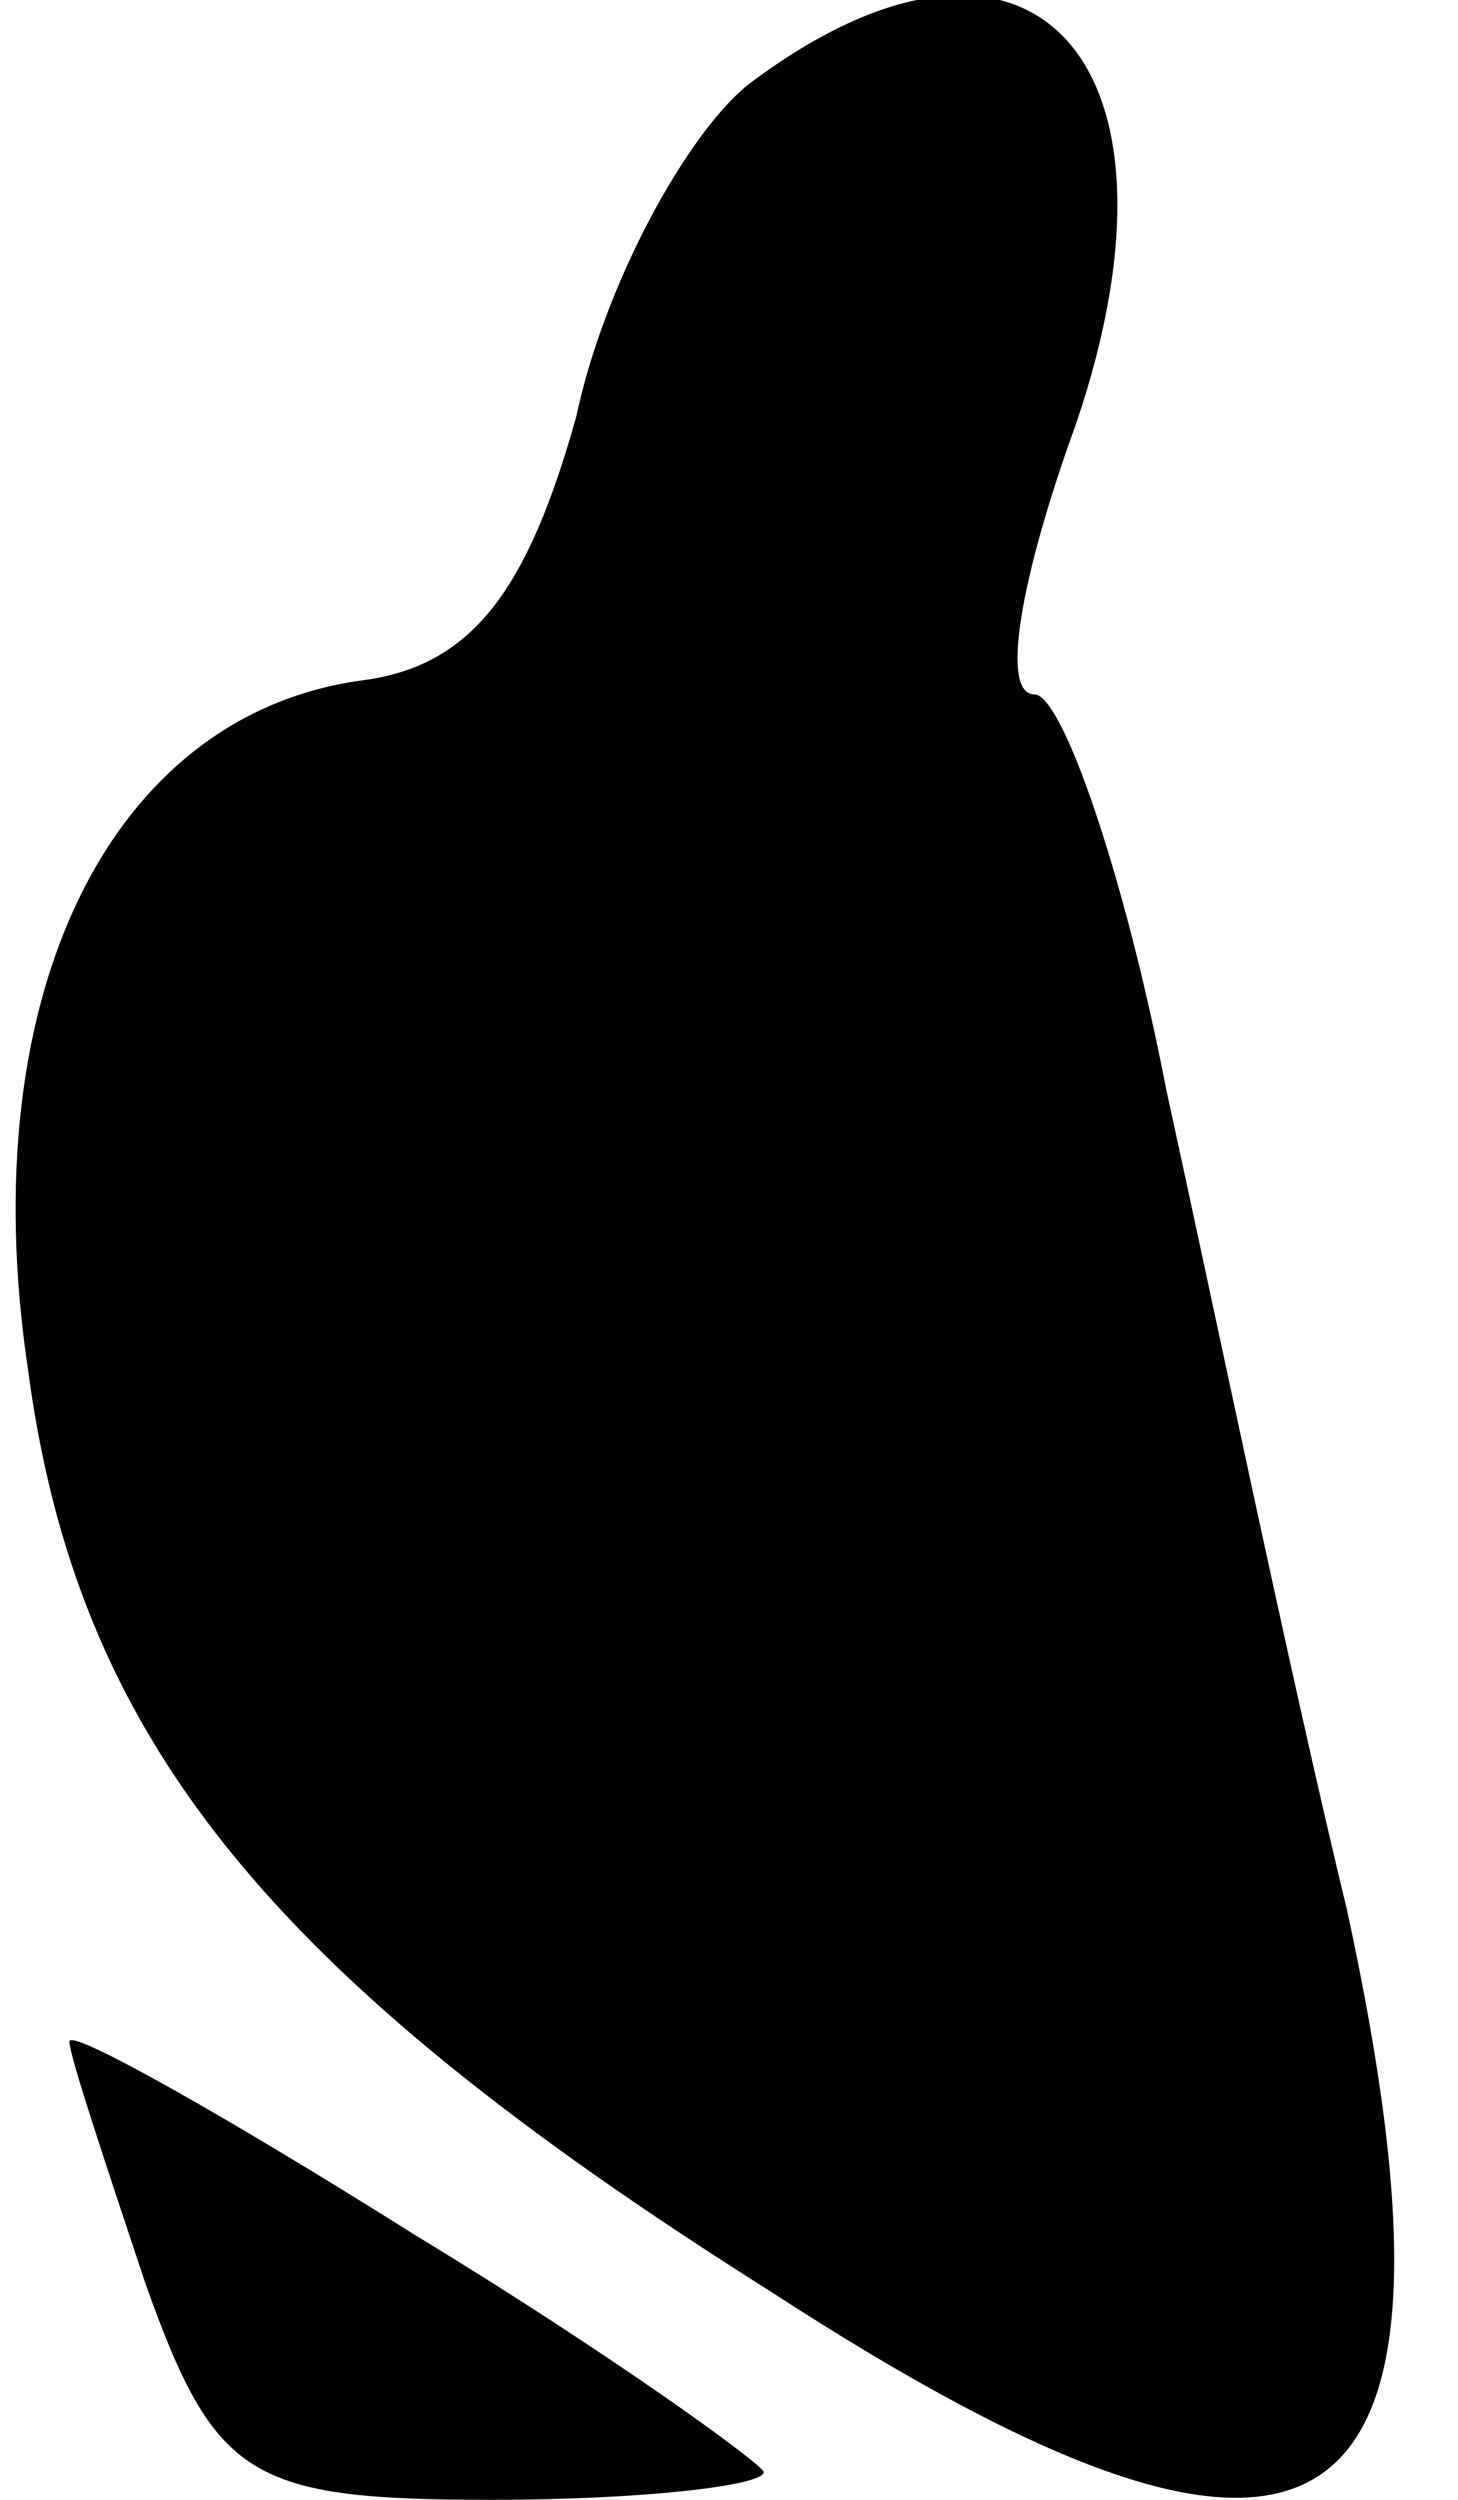 <?xml version="1.0" standalone="no"?>
<!DOCTYPE svg PUBLIC "-//W3C//DTD SVG 20010904//EN"
 "http://www.w3.org/TR/2001/REC-SVG-20010904/DTD/svg10.dtd">
<svg version="1.0" xmlns="http://www.w3.org/2000/svg"
 width="21pt" height="36pt" viewBox="0 0 21 36"
 preserveAspectRatio="xMidYMid meet">
<g transform="translate(0,36) scale(0.1,-0.1)"
fill="#000000" stroke="none">
<path fill="#000000" stroke="none" d="M108 348 c-9 -7 -21 -29 -25 -48 -7
-25 -15 -36 -31 -38 -36 -5 -56 -45 -48 -99 7 -53 34 -87 107 -133 80 -52 103
-37 83 55 -8 33 -19 86 -26 118 -6 31 -15 57 -19 57 -5 0 -2 17 6 39 18 53 -7
79 -47 49z"/>
<path fill="#000000" stroke="none" d="M10 66 c0 -2 5 -17 11 -35 10 -28 15
-31 50 -31 21 0 39 2 39 4 0 1 -22 17 -50 34 -27 17 -50 30 -50 28z"/>
</g>
</svg>

